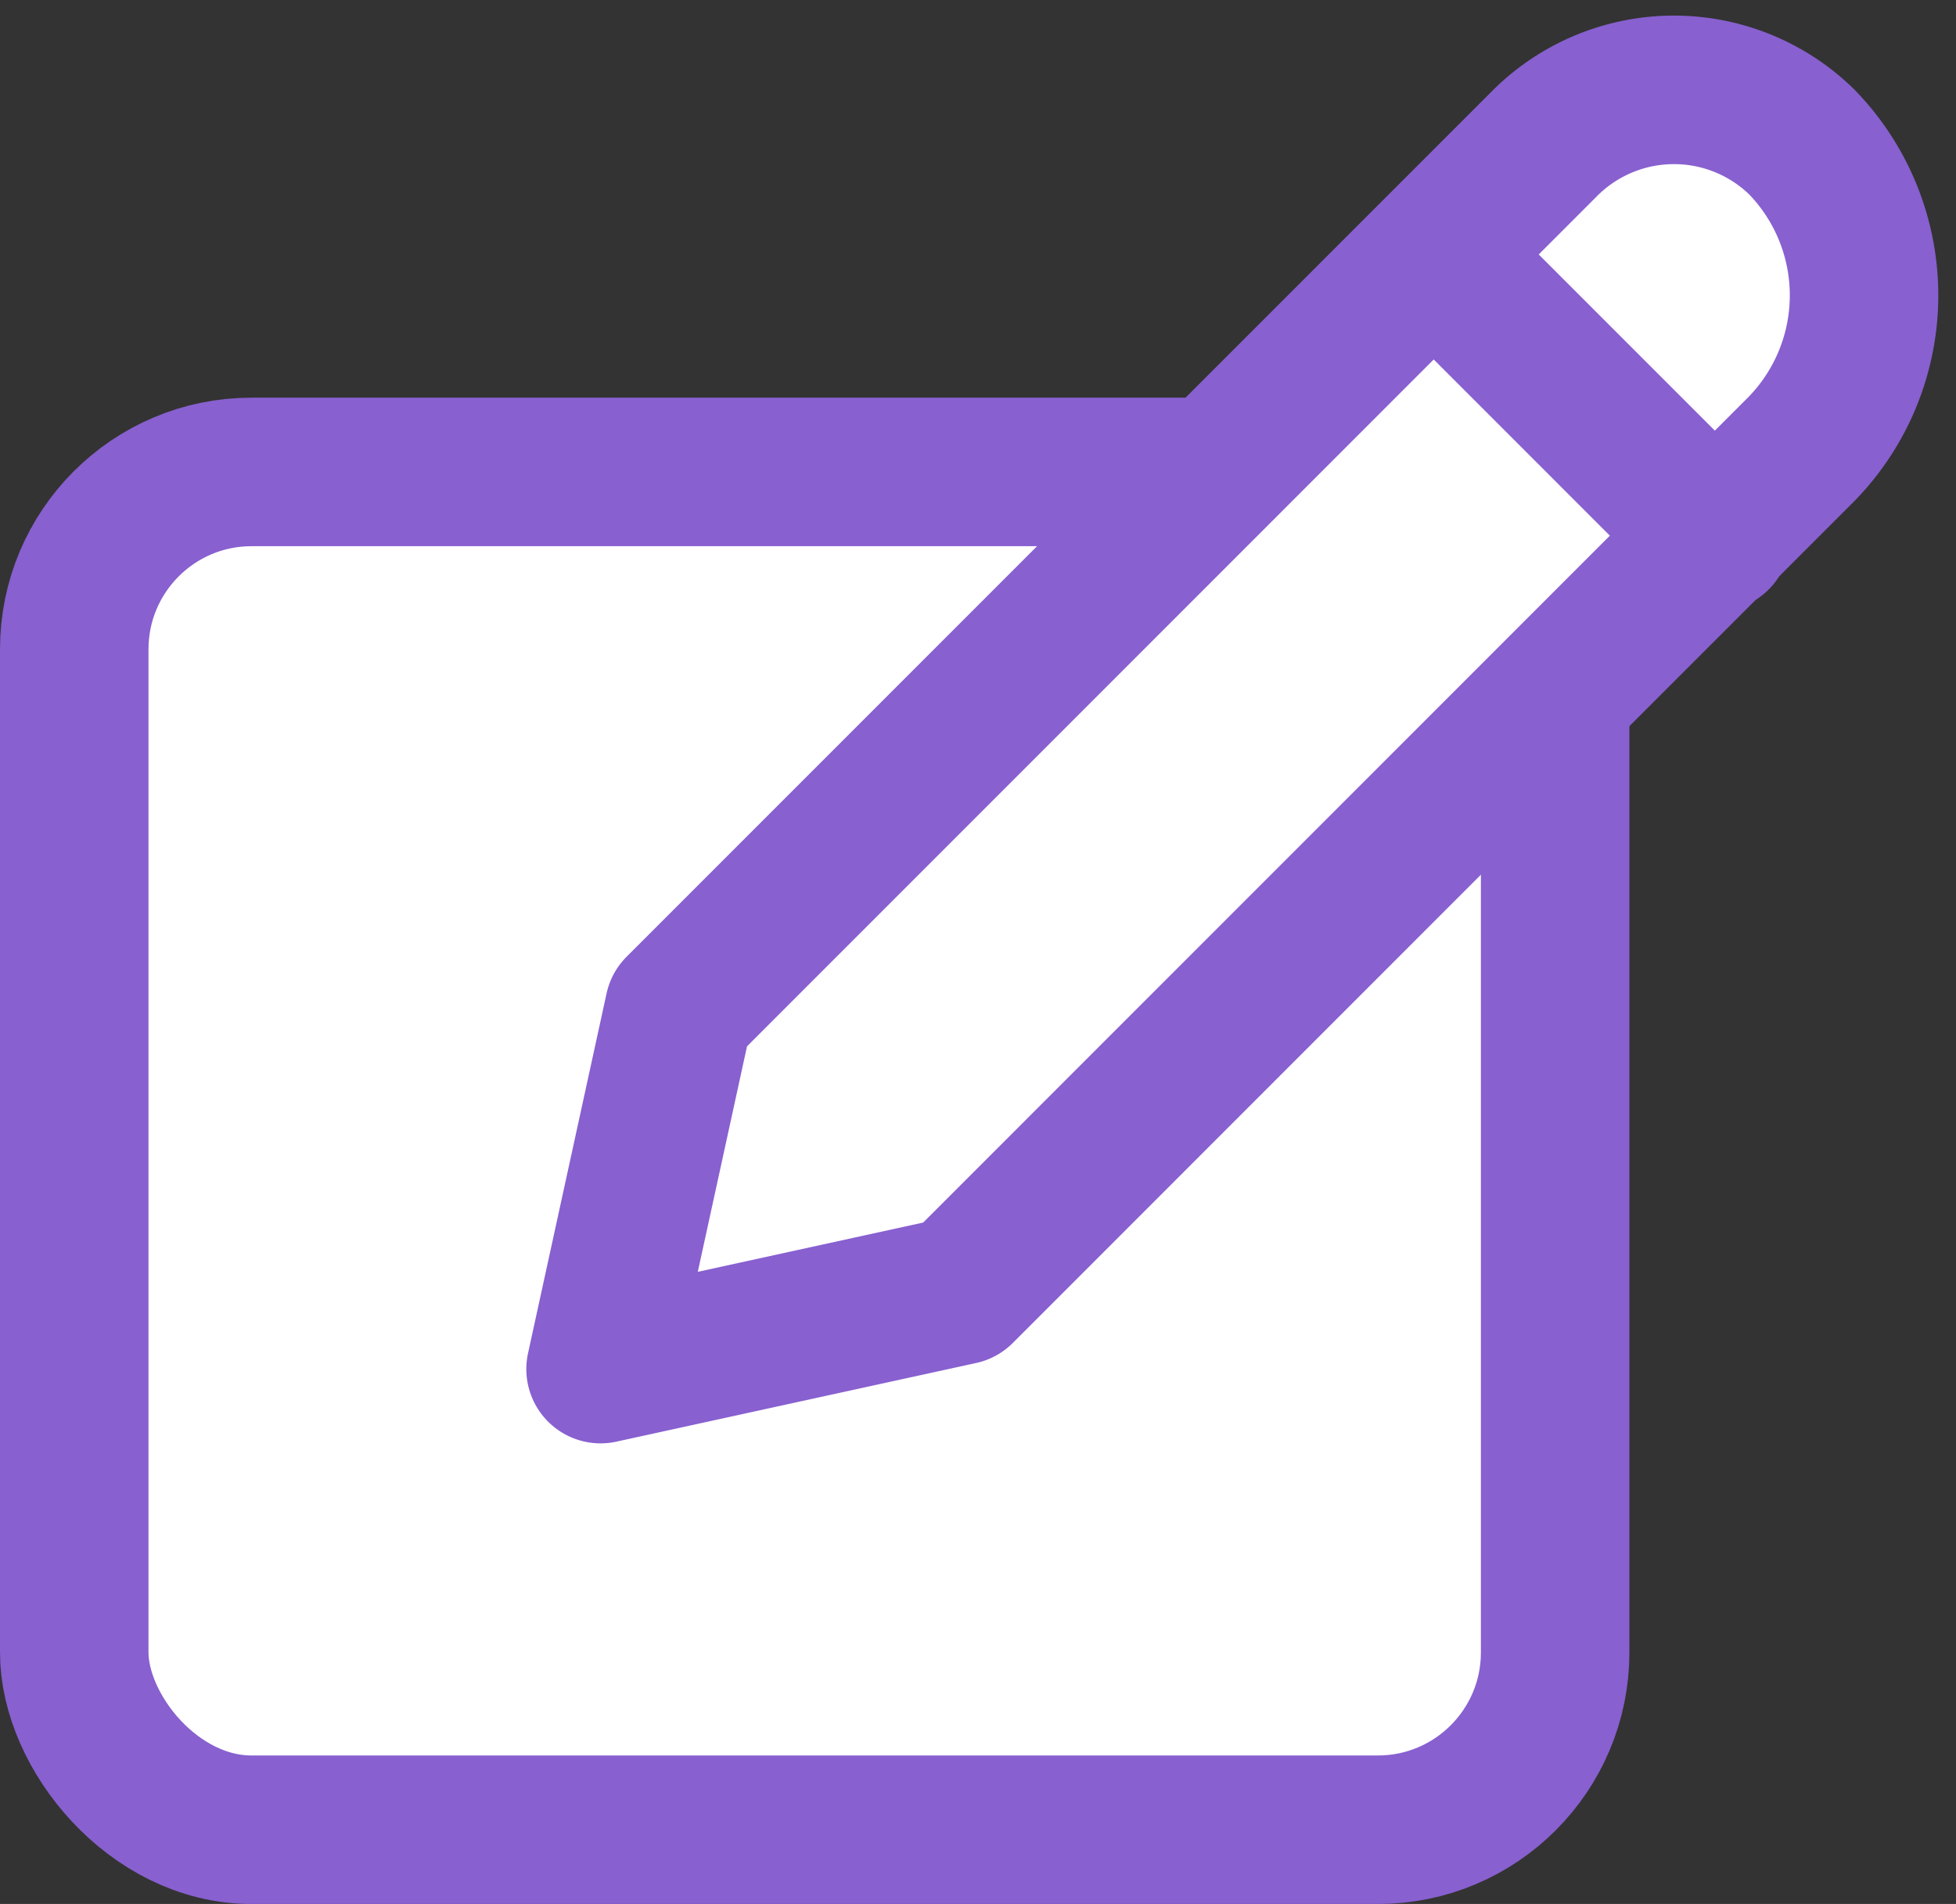 <svg xmlns="http://www.w3.org/2000/svg" width="26.345" height="25.638" viewBox="0 0 26.345 25.638">
  <rect x="0" y="0" width="26.345" height="25.638" fill="#333333" stroke="none"/>
  <g id="Group_328" data-name="Group 328" transform="translate(-1120.833 -841.987)">
    <rect id="Rectangle_508" data-name="Rectangle 508" width="19.946" height="18.284" rx="2.388" transform="translate(1121.833 848.342)" stroke-width="2" stroke="#8860d0" stroke-linecap="round" stroke-linejoin="round" fill="#fff"/>
    <path id="Path_505" data-name="Path 505" d="M1130.887,855.577l11.638-11.638a2.462,2.462,0,0,1,3.48-.043h0a2.962,2.962,0,0,1-.052,4.188l-11.279,11.28-4.845,1.059Z" transform="translate(-0.907)" fill="#fff" stroke="#8860d0" stroke-linecap="round" stroke-linejoin="round" stroke-width="2"/>
    <line id="Line_78" data-name="Line 78" x2="3.786" y2="3.786" transform="translate(1140.162 845.432)" fill="#fff" stroke="#8860d0" stroke-linecap="round" stroke-linejoin="round" stroke-width="2"/>
  </g>
</svg>
